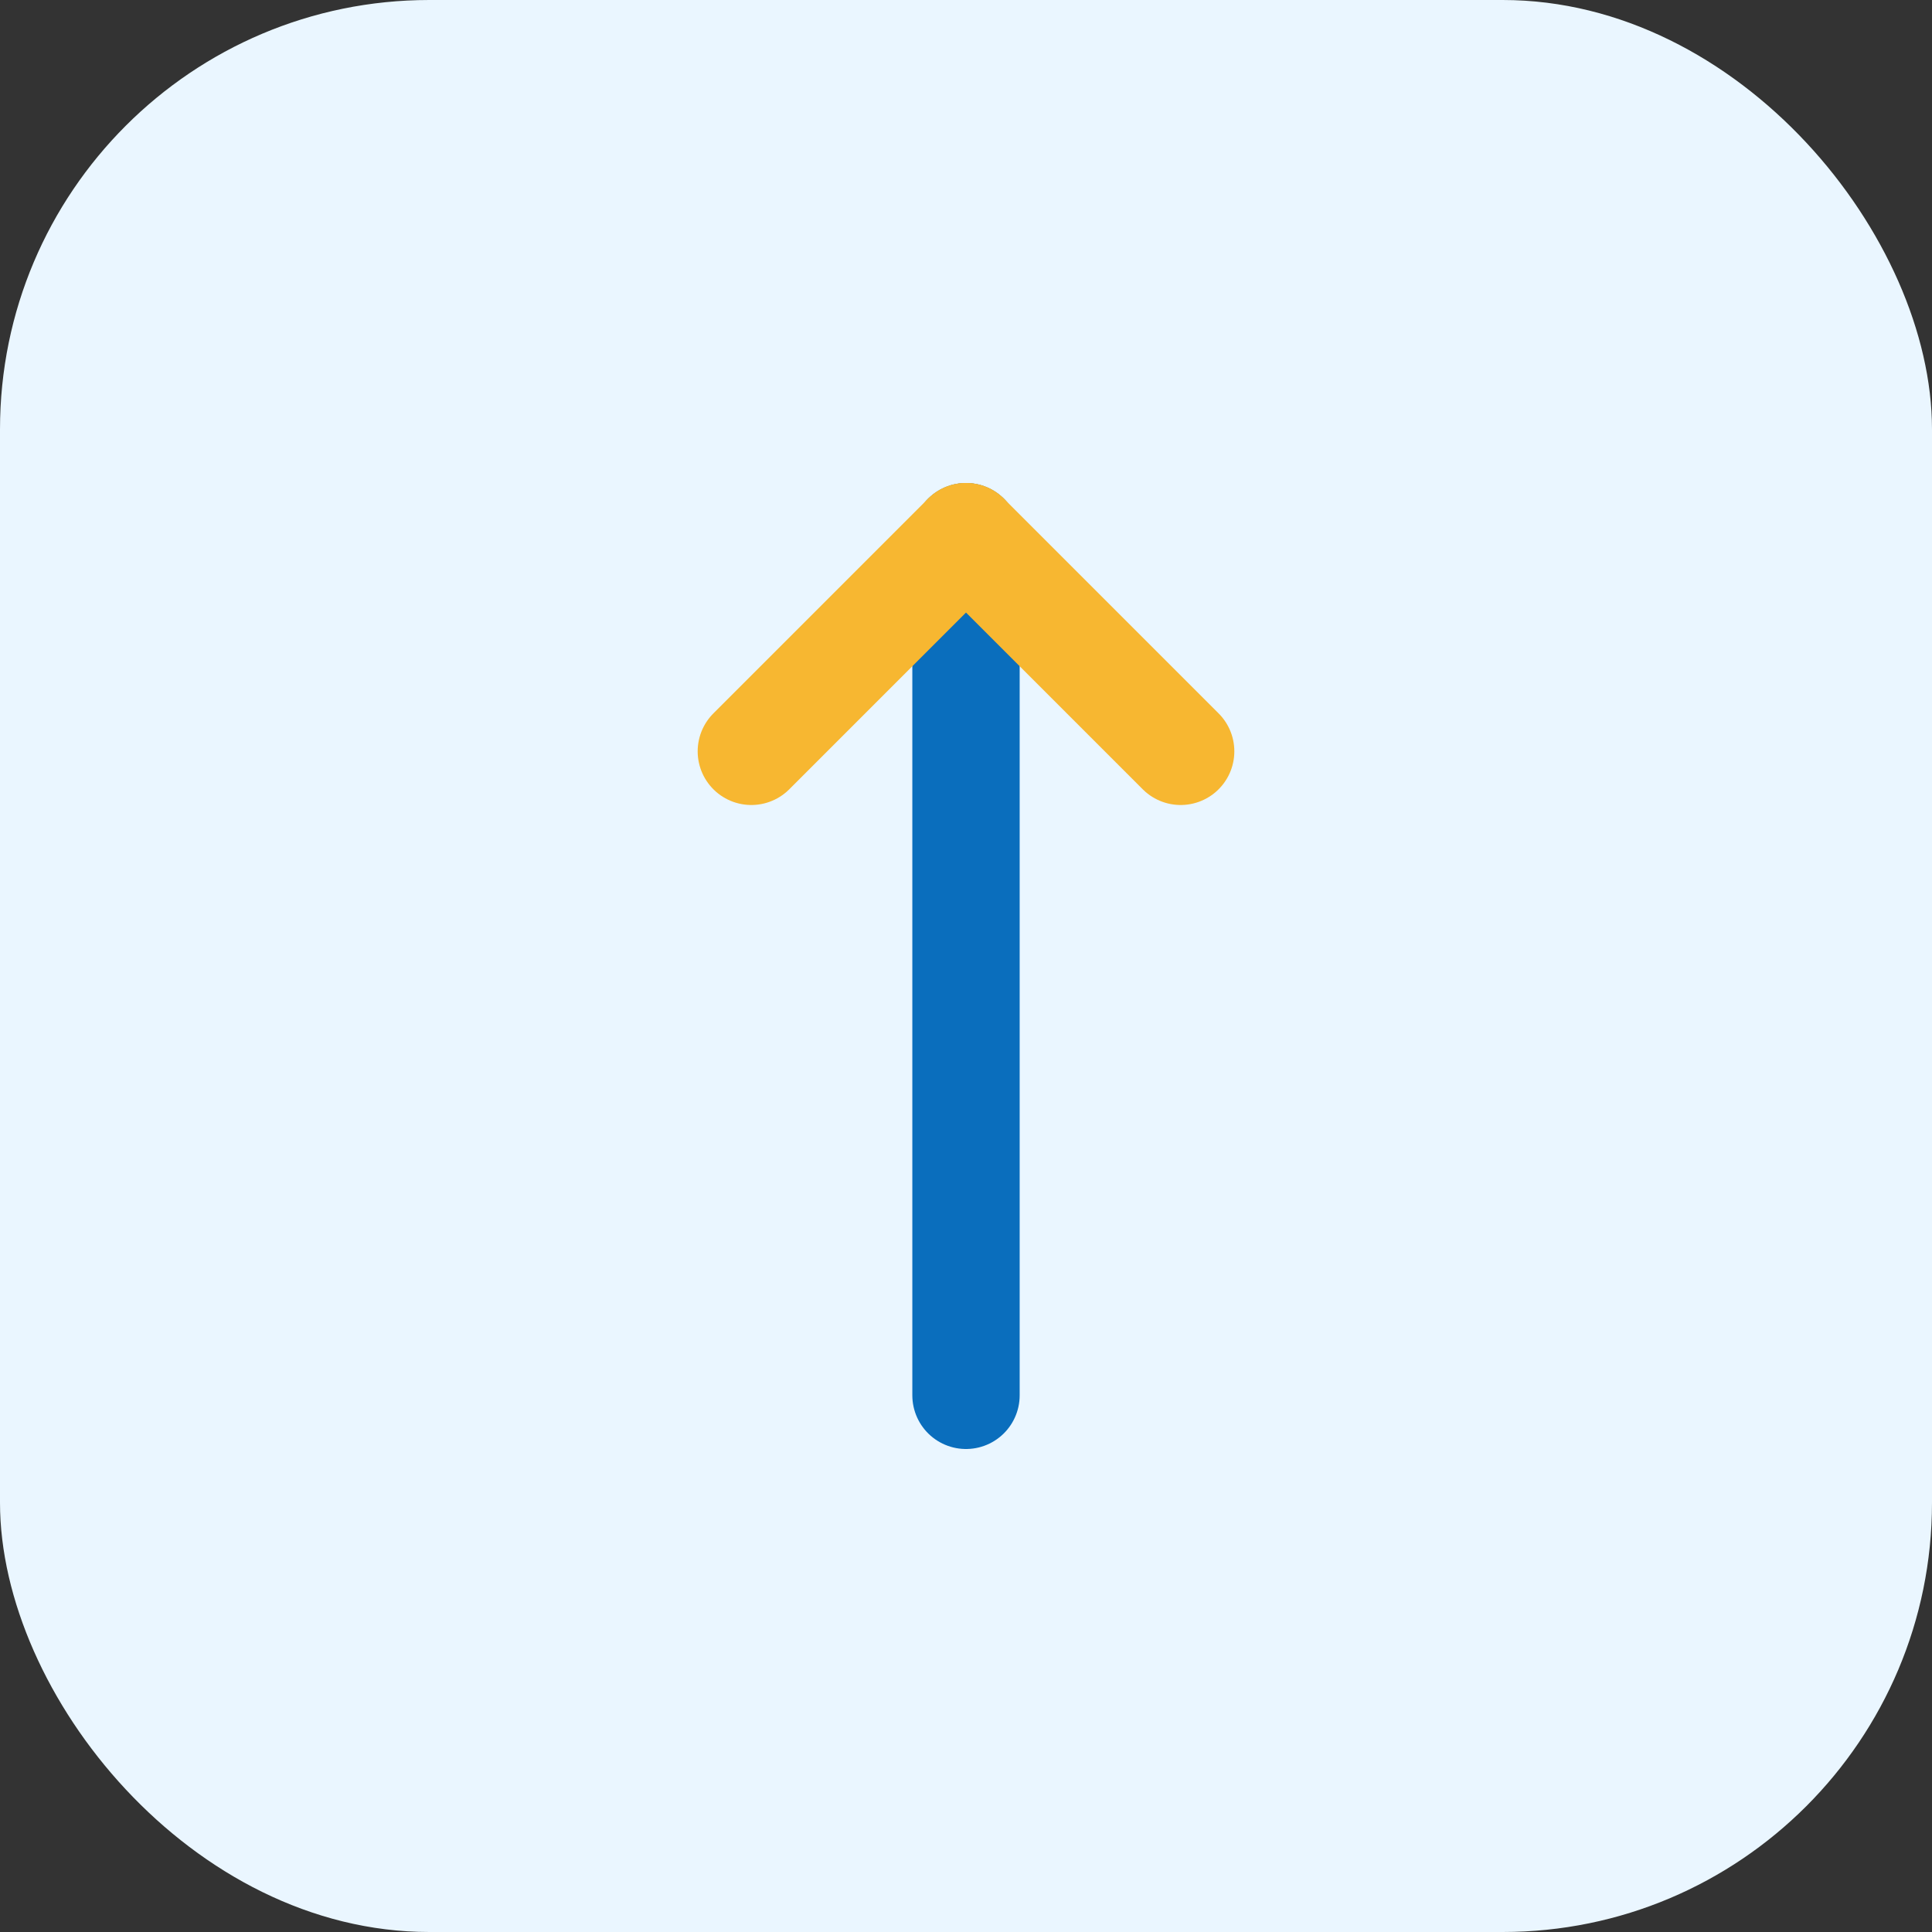 <svg width="36" height="36" viewBox="0 0 36 36" fill="none" xmlns="http://www.w3.org/2000/svg"><rect x="0" y="0" width="36" height="36" fill="#333333" stroke="none"/><rect width="36" height="36" rx="8" fill="#eaf6ff"/><path d="M18 26V10" stroke="#0a6ebd" stroke-width="2" stroke-linecap="round"/><path d="M18 10L22 14" stroke="#f7b731" stroke-width="2" stroke-linecap="round"/><path d="M18 10L14 14" stroke="#f7b731" stroke-width="2" stroke-linecap="round"/></svg>
